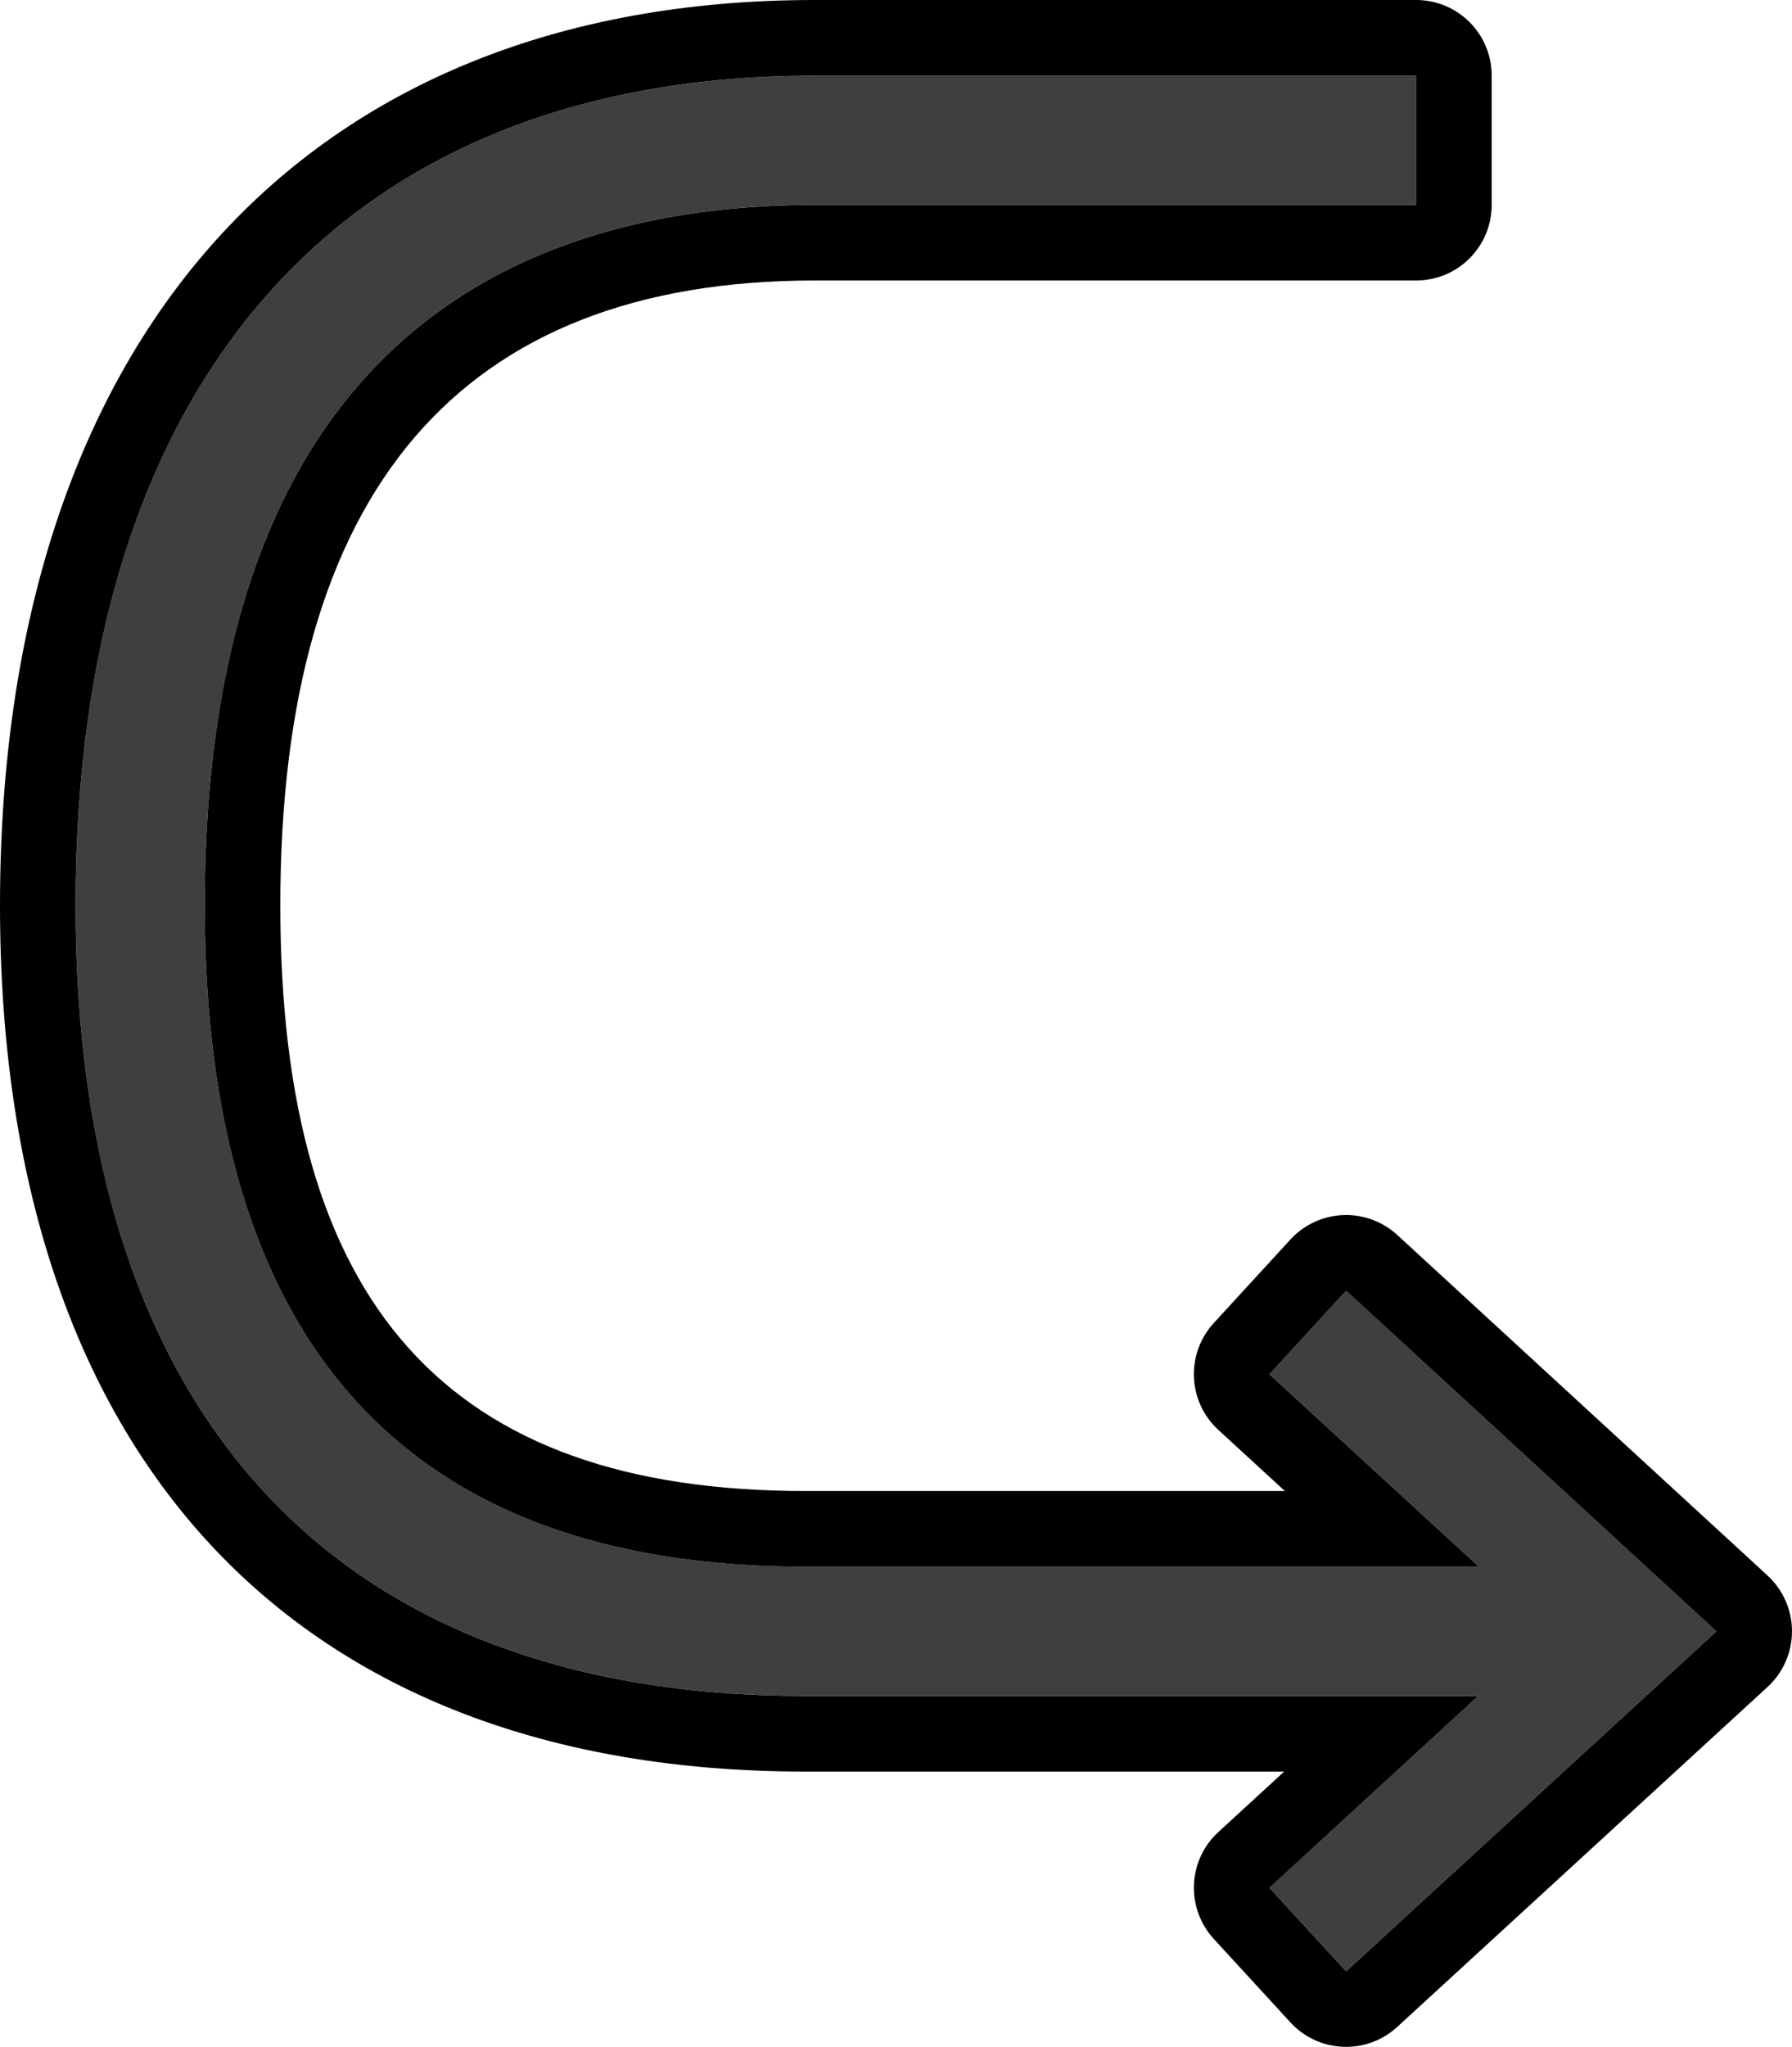 <svg xmlns="http://www.w3.org/2000/svg" xmlns:svg="http://www.w3.org/2000/svg" id="emoji" width="47.427" height="54.139" version="1.1" viewBox="0 0 47.427 54.139"><g id="color" transform="translate(-12.786,-10.841)"><path id="path1" fill="#3f3f3f" stroke="none" d="m 34.345,12.841 h 15.921 v 3.419 H 34.345 c -7.363,0 -16.14,3.214 -16.14,18.526 0,11.607 5.348,17.492 15.896,17.492 h 17.825 l -5.543,-5.09 2.029,-2.21 9.801,9.01 -9.801,8.993 -2.029,-2.209 5.525,-5.074 H 34.101 c -12.455,0 -19.315,-7.426 -19.315,-20.911 -10e-5,-13.946 7.129,-21.945 19.558,-21.945 z"/></g><g id="line" transform="translate(-12.786,-10.841)"><path id="path2" fill="#000" stroke="none" d="m 12.786,34.787 c 0,14.56 7.769,22.912 21.314,22.912 H 46.773 L 45.03,59.299 c -0.391,0.358 -0.623,0.857 -0.645,1.388 -0.022,0.53 0.167,1.047 0.525,1.438 l 2.029,2.209 c 0.394,0.429 0.933,0.646 1.473,0.646 0.483,0 0.968,-0.174 1.352,-0.526 l 9.801,-8.992 c 0.413,-0.378 0.647,-0.913 0.648,-1.473 4e-4,-0.56 -0.234,-1.094 -0.646,-1.474 l -9.801,-9.01 c -0.391,-0.359 -0.914,-0.549 -1.438,-0.525 -0.53,0.022 -1.03,0.254 -1.389,0.645 l -2.029,2.21 c -0.747,0.814 -0.693,2.079 0.12,2.826 l 1.761,1.617 H 34.101 c -9.48,0 -13.896,-4.923 -13.896,-15.492 0,-10.966 4.757,-16.526 14.14,-16.526 h 15.92 c 1.105,0 2,-0.895 2,-2 v -3.419 c 0,-1.105 -0.895,-2 -2,-2 H 34.345 c -13.499,0 -21.559,8.952 -21.559,23.945 z m 2,1e-4 c 0,-13.946 7.129,-21.945 19.558,-21.945 h 15.921 v 3.419 H 34.345 c -7.363,0 -16.14,3.214 -16.14,18.526 0,11.607 5.348,17.492 15.896,17.492 h 17.825 l -5.543,-5.09 2.029,-2.21 9.801,9.01 -9.801,8.993 -2.029,-2.209 5.525,-5.074 H 34.101 C 21.646,55.698 14.786,48.272 14.786,34.787 Z"/></g></svg>